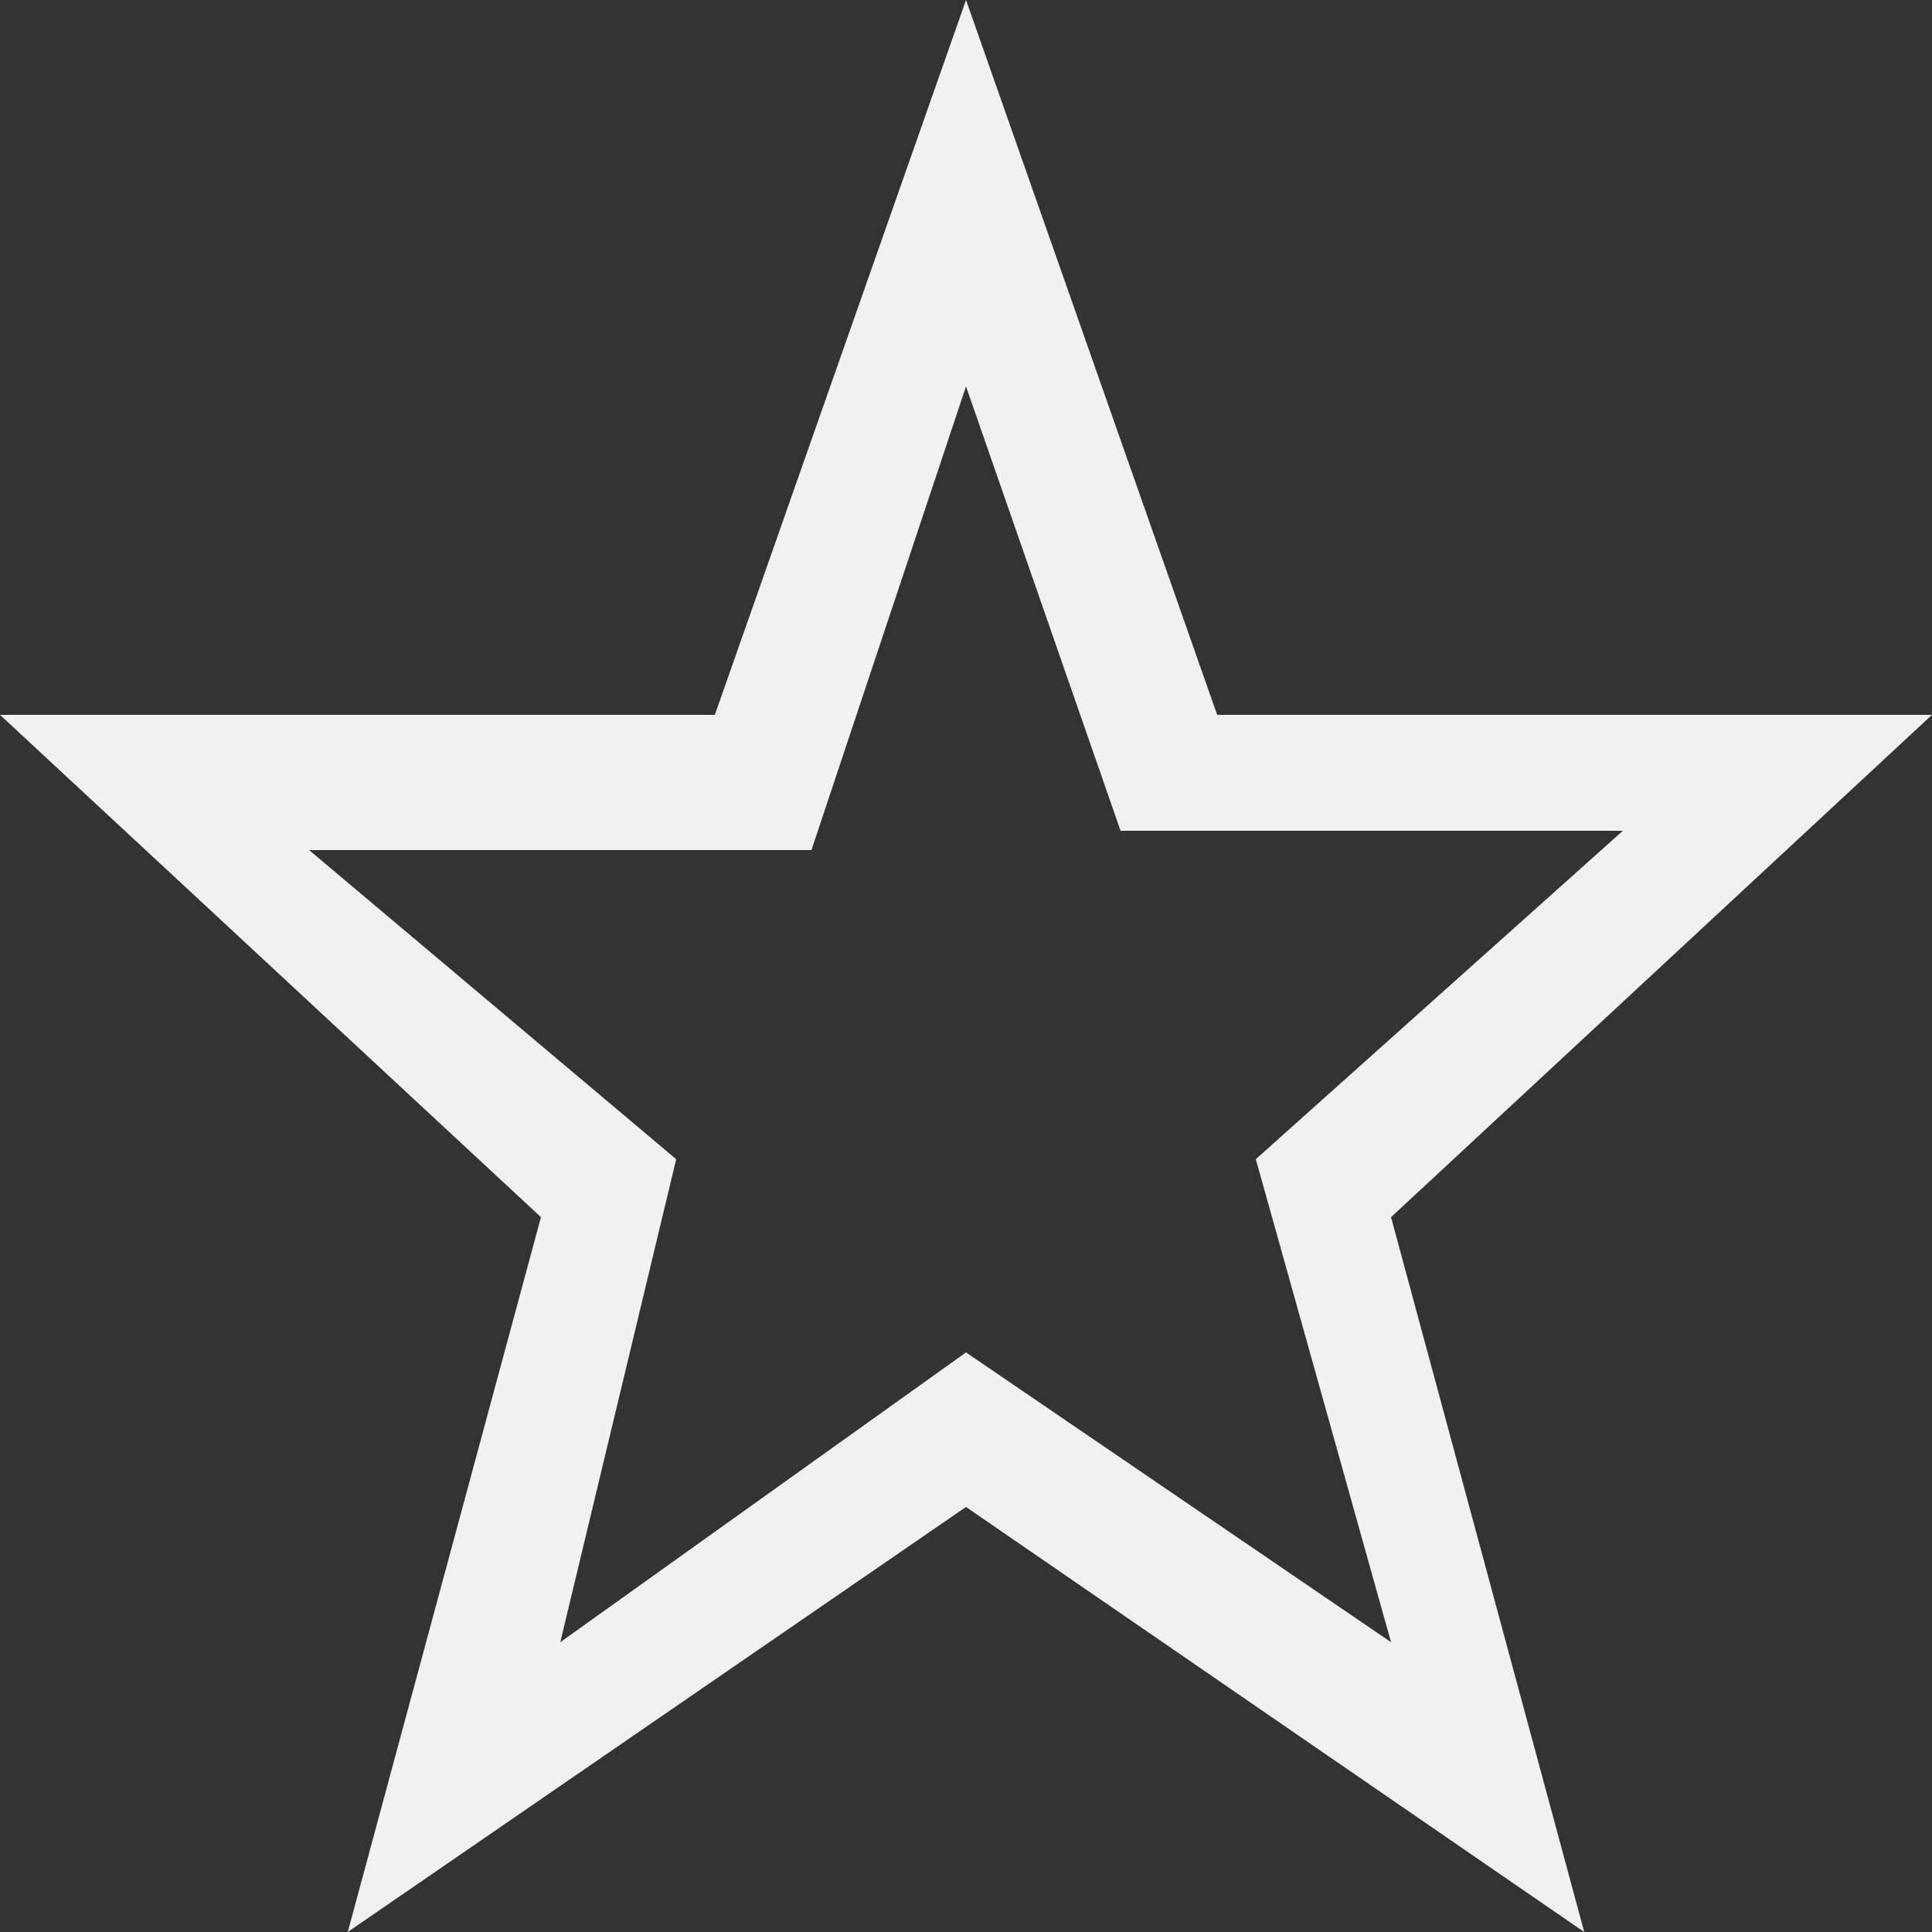 <svg xmlns='http://www.w3.org/2000/svg' viewBox='1 1.3 10 10' enable-background='new 0 0 12 12'><rect x="1" y="1.3" width="10" height="10" fill="#333333" stroke="none"/><path fill='#f1f1f1' d='M7.3 5H11L8.2 7.6l1 3.7L6 9.1l-3.2 2.2 1-3.7L1 5h3.7L6 1.3 7.3 5zM6 3.3l-.8 2.4H2.6l1.9 1.6-.6 2.5L6 8.3l2.2 1.5-.7-2.5 1.9-1.7H6.8L6 3.3z'/></svg>
